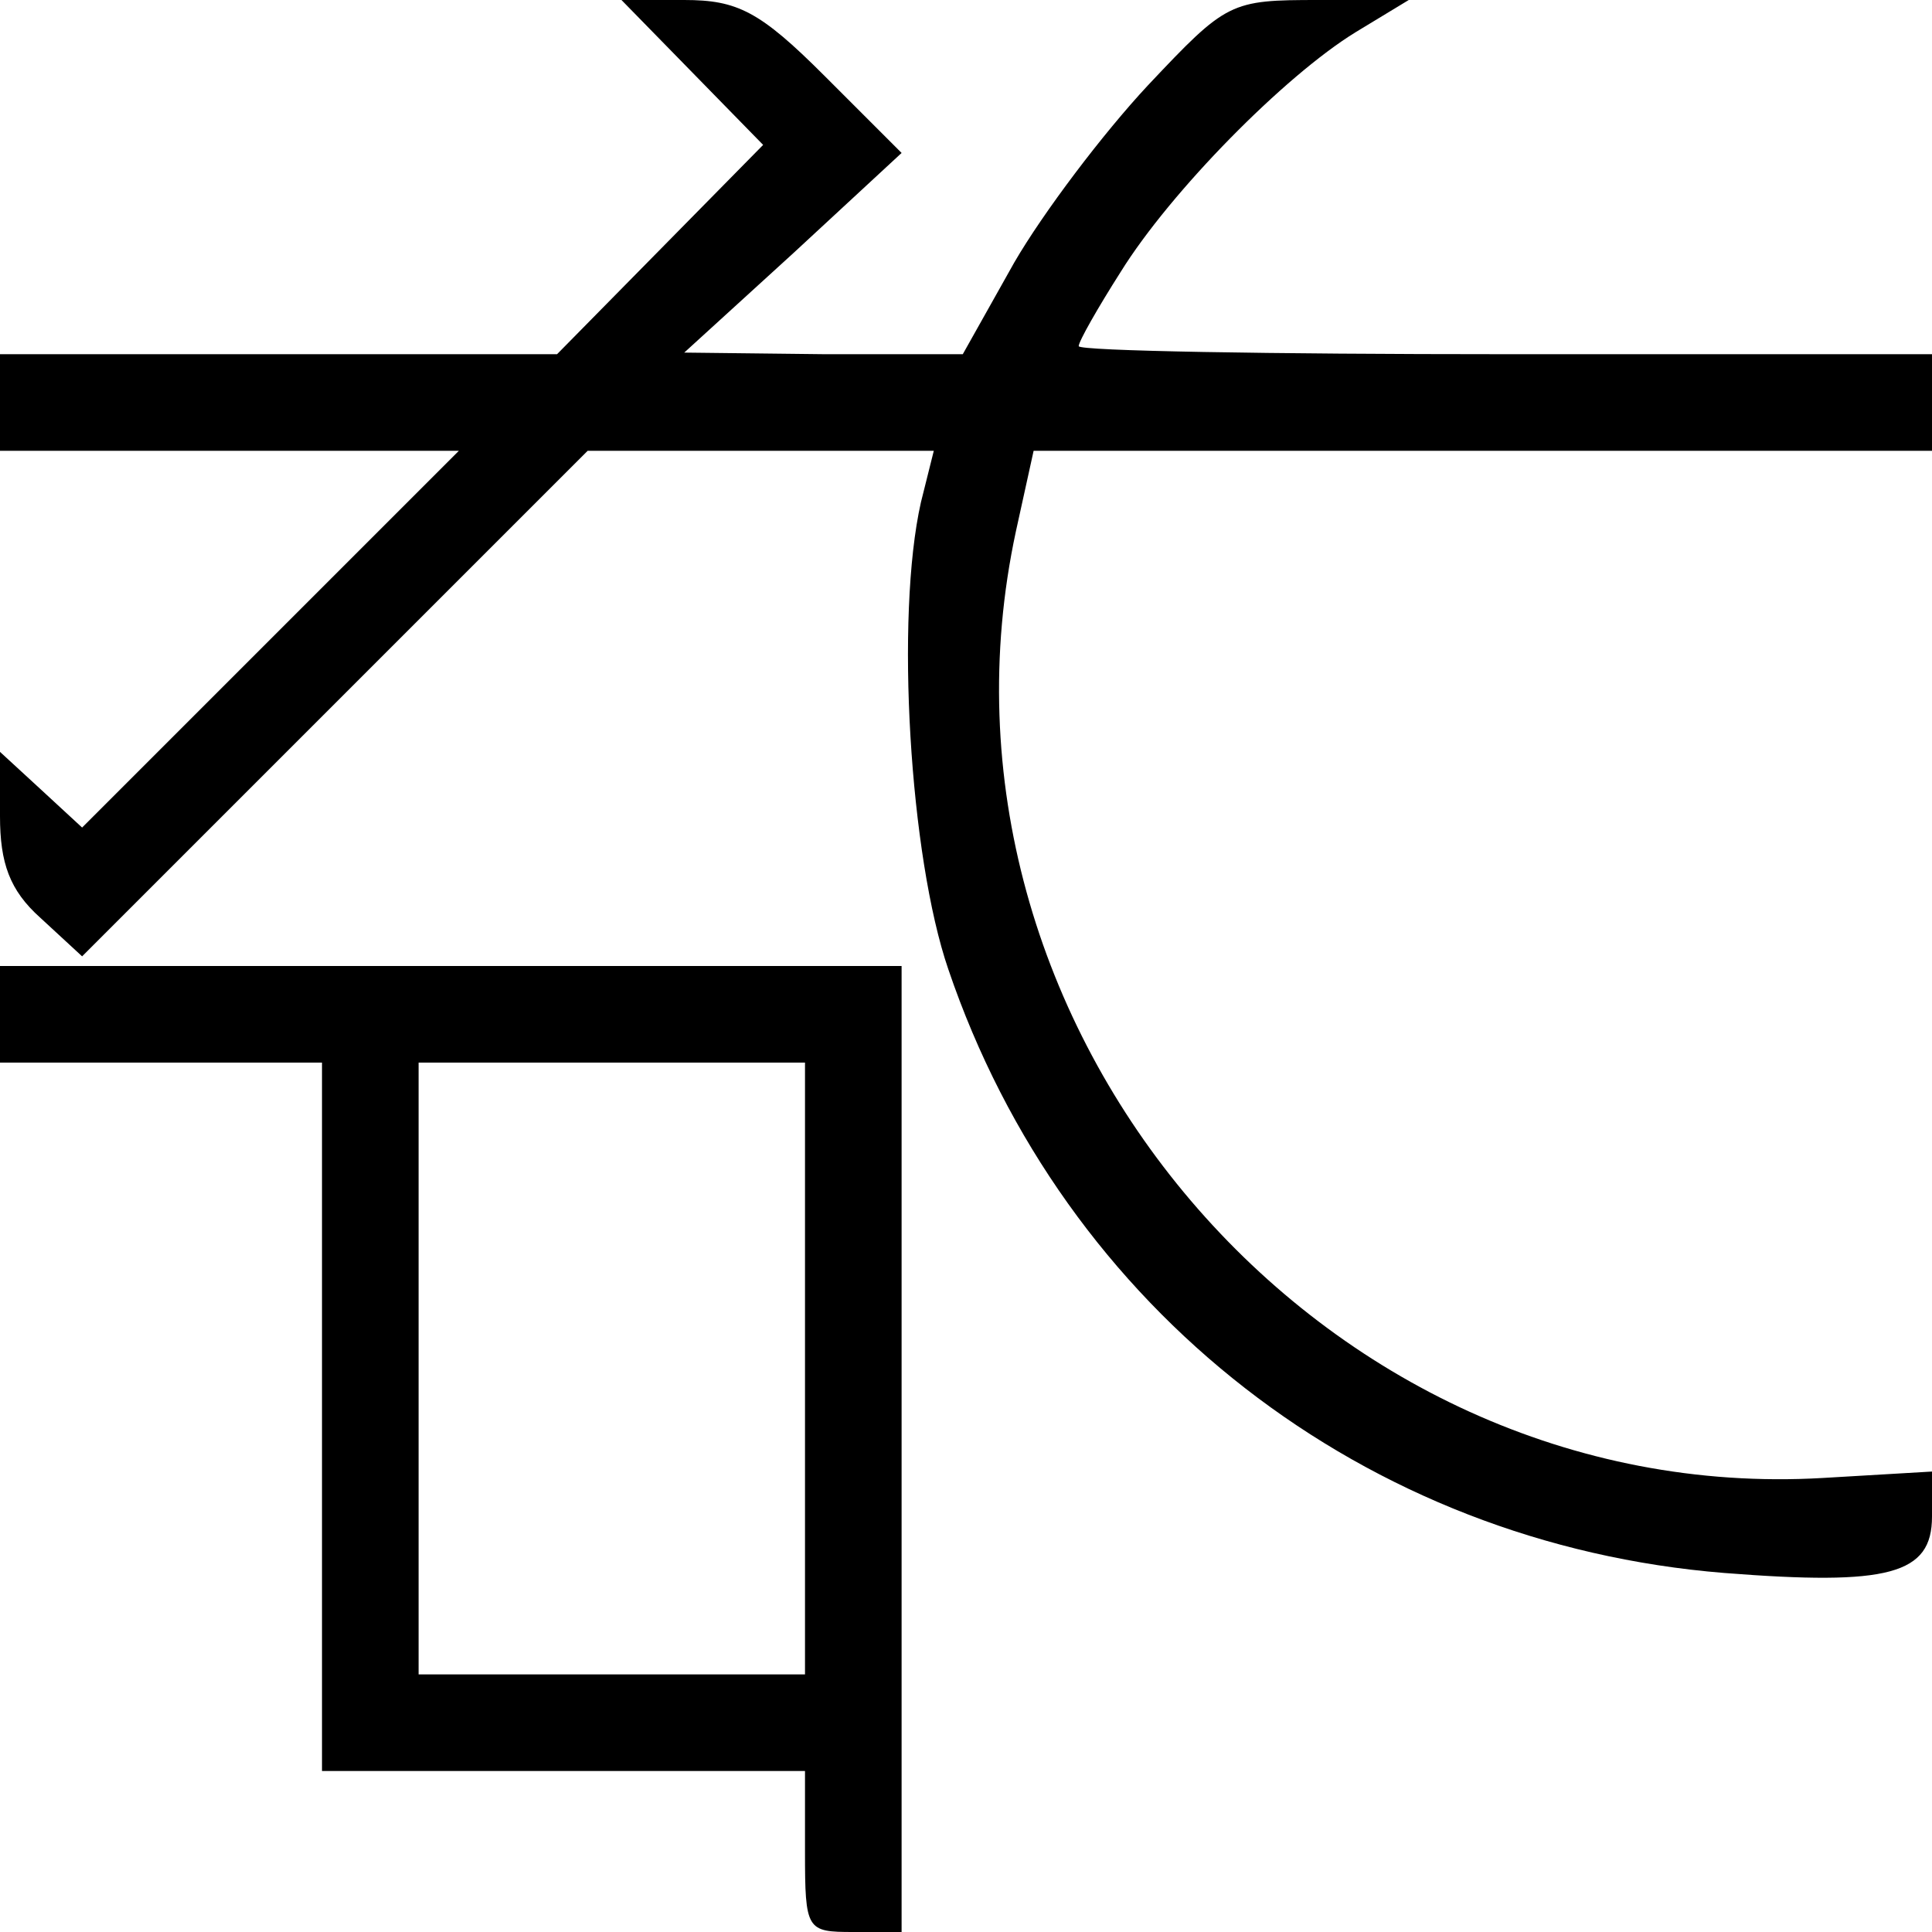<?xml version="1.0" standalone="no"?>
<!DOCTYPE svg PUBLIC "-//W3C//DTD SVG 20010904//EN"
 "http://www.w3.org/TR/2001/REC-SVG-20010904/DTD/svg10.dtd">
<svg version="1.0" xmlns="http://www.w3.org/2000/svg"
 width="120pt" height="120pt" viewBox="0 0 120 120"
 preserveAspectRatio="xMidYMid meet">
<g transform="translate(0,120) scale(0.1,-0.1)"
fill="#000000" stroke="none">
<path d="M430 1155 l44 -45 -64 -65 -64 -65 -173 0 -173 0 0 -30 0 -30 142 0
143 0 -117 -117 -117 -117 -26 24 -25 23 0 -40 c0 -29 6 -46 25 -63 l26 -24
157 157 157 157 107 0 108 0 -8 -32 c-16 -71 -7 -220 17 -290 72 -212 259
-357 482 -375 102 -8 129 -1 129 35 l0 28 -68 -4 c-312 -18 -567 281 -501 588
l11 50 279 0 279 0 0 30 0 30 -265 0 c-146 0 -265 2 -265 5 0 3 12 24 26 46
31 50 102 122 146 149 l33 20 -56 0 c-55 0 -57 -1 -106 -53 -28 -30 -65 -79
-83 -110 l-32 -57 -86 0 -87 1 68 62 67 62 -48 48 c-40 40 -54 47 -87 47 l-39
0 44 -45z"/>
<path d="M0 570 l0 -30 100 0 100 0 0 -220 0 -220 150 0 150 0 0 -50 c0 -49 1
-50 30 -50 l30 0 0 300 0 300 -280 0 -280 0 0 -30z m500 -220 l0 -190 -120 0
-120 0 0 190 0 190 120 0 120 0 0 -190z"/>
</g>
</svg>
